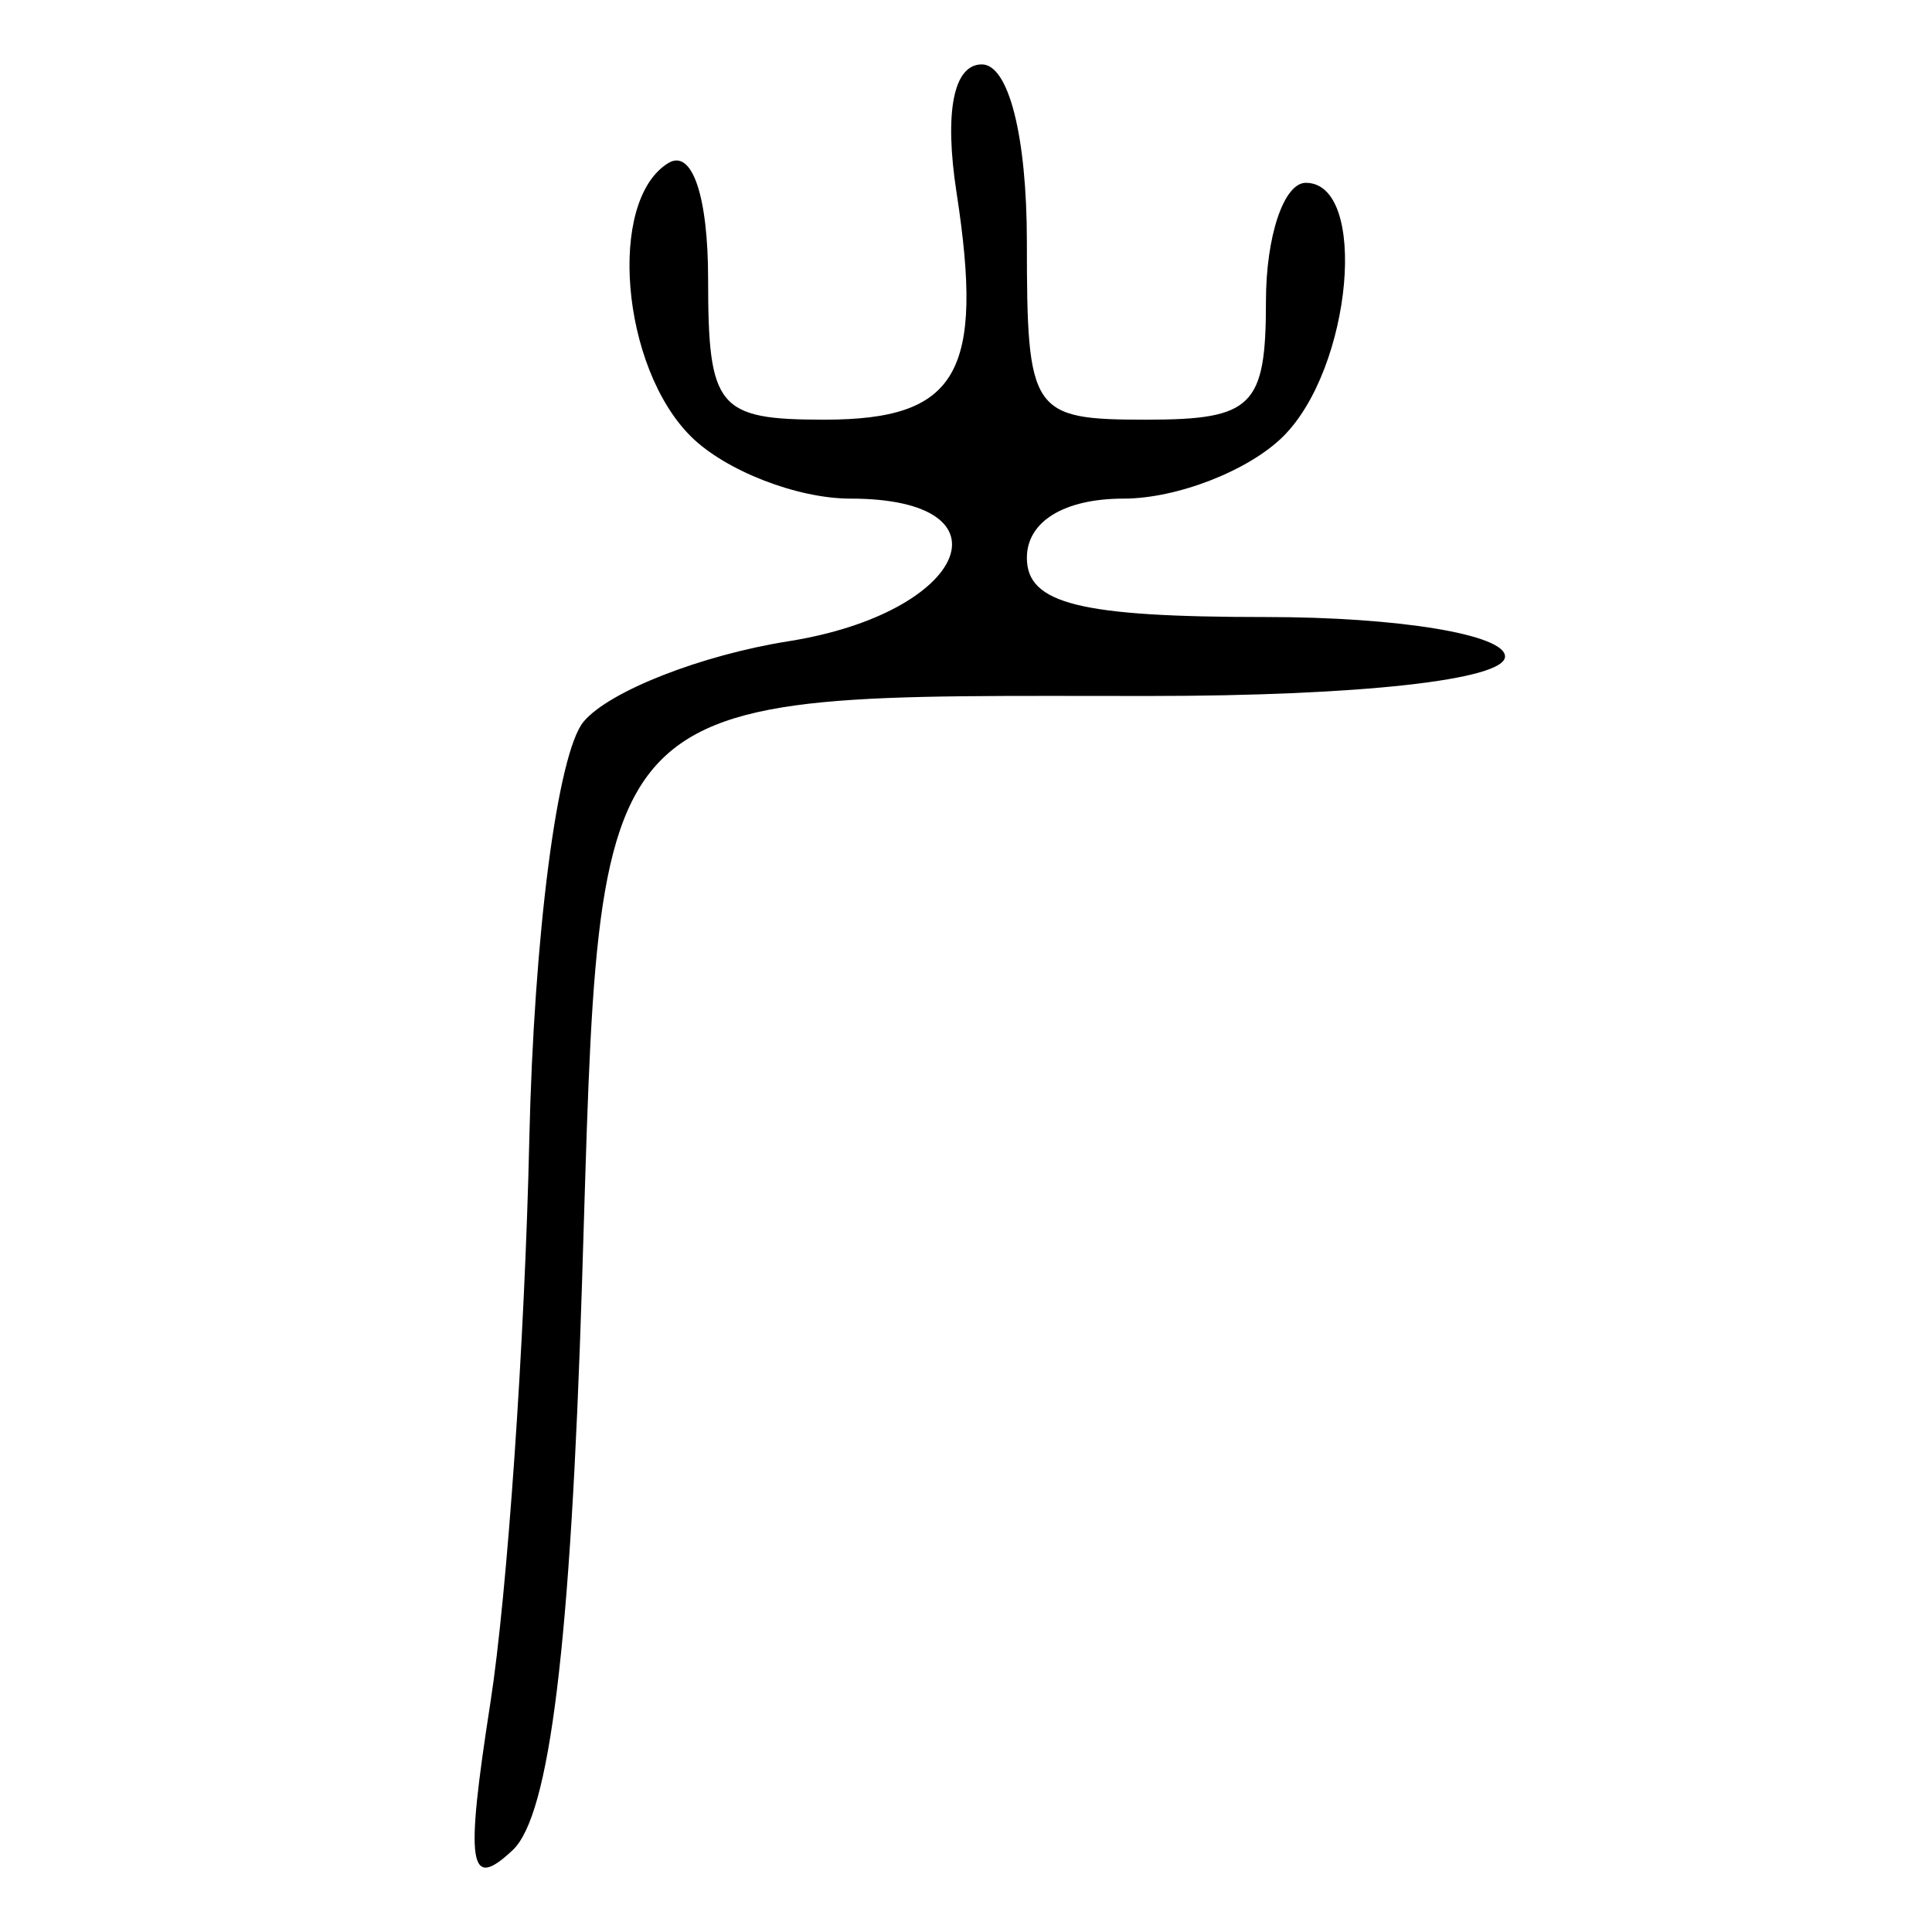 <?xml version="1.0" encoding="UTF-8" standalone="no"?>
<!-- Created with Inkscape (http://www.inkscape.org/) -->

<svg
   xmlns:dc="http://purl.org/dc/elements/1.1/"
   xmlns:cc="http://creativecommons.org/ns#"
   xmlns:rdf="http://www.w3.org/1999/02/22-rdf-syntax-ns#"
   xmlns:svg="http://www.w3.org/2000/svg"
   xmlns="http://www.w3.org/2000/svg"
   xmlns:sodipodi="http://sodipodi.sourceforge.net/DTD/sodipodi-0.dtd"
   xmlns:inkscape="http://www.inkscape.org/namespaces/inkscape"
   width="300"
   height="300"
   id="svg2"
   version="1.1"
   inkscape:version="0.92.4 (5da689c313, 2019-01-14)"
   sodipodi:docname="image-bigseal.svg">
  <defs
     id="defs4" />
  <sodipodi:namedview
     id="base"
     pagecolor="#ffffff"
     bordercolor="#666666"
     borderopacity="1.0"
     inkscape:pageopacity="0.0"
     inkscape:pageshadow="2"
     inkscape:zoom="1.979899"
     inkscape:cx="216.03327"
     inkscape:cy="173.92429"
     inkscape:document-units="px"
     inkscape:current-layer="layer1"
     showgrid="false"
     inkscape:window-width="1872"
     inkscape:window-height="1016"
     inkscape:window-x="48"
     inkscape:window-y="27"
     inkscape:window-maximized="1" />
  <g
     inkscape:label="Calque 1"
     inkscape:groupmode="layer"
     id="layer1"
     transform="translate(0,-752.362)">
    <path
       style="fill:#000000;stroke-width:6.158"
       d="m 76.152,1016.739 c 2.621,-16.856 5.336,-56.097 6.032,-87.202 0.717,-32.039 4.379,-60.271 8.448,-65.128 3.95,-4.716 18.267,-10.33 31.815,-12.476 27.701,-4.388 35.404,-22.146 9.606,-22.146 -8.264,0 -19.401,-4.334 -24.749,-9.632 -10.88,-10.779 -13.034,-36.653 -3.536,-42.469 3.682,-2.254 6.187,5.044 6.187,18.027 0,20.014 1.49,21.815 18.046,21.815 20.674,0 24.864,-7.192 20.533,-35.245 -1.934,-12.527 -0.478,-19.921 3.921,-19.921 4.168,0 6.997,11.153 6.997,27.583 0,26.561 0.687,27.583 18.562,27.583 16.499,0 18.562,-2.043 18.562,-18.389 0,-10.114 2.784,-18.389 6.187,-18.389 9.78,0 7.199,28.77 -3.536,39.404 -5.348,5.298 -16.485,9.632 -24.749,9.632 -9.232,0 -15.026,3.546 -15.026,9.194 0,7.151 8.25,9.194 37.123,9.194 20.624,0 37.123,2.724 37.123,6.13 0,3.629 -22.552,6.13 -55.282,6.13 -88.266,0 -85.071,-3.318 -88.051,91.428 -1.758,55.888 -5.001,82.37 -10.749,87.779 -6.824,6.421 -7.417,2.503 -3.466,-22.902 z"
       id="path27"
       inkscape:connector-curvature="0" />
  </g>
</svg>
